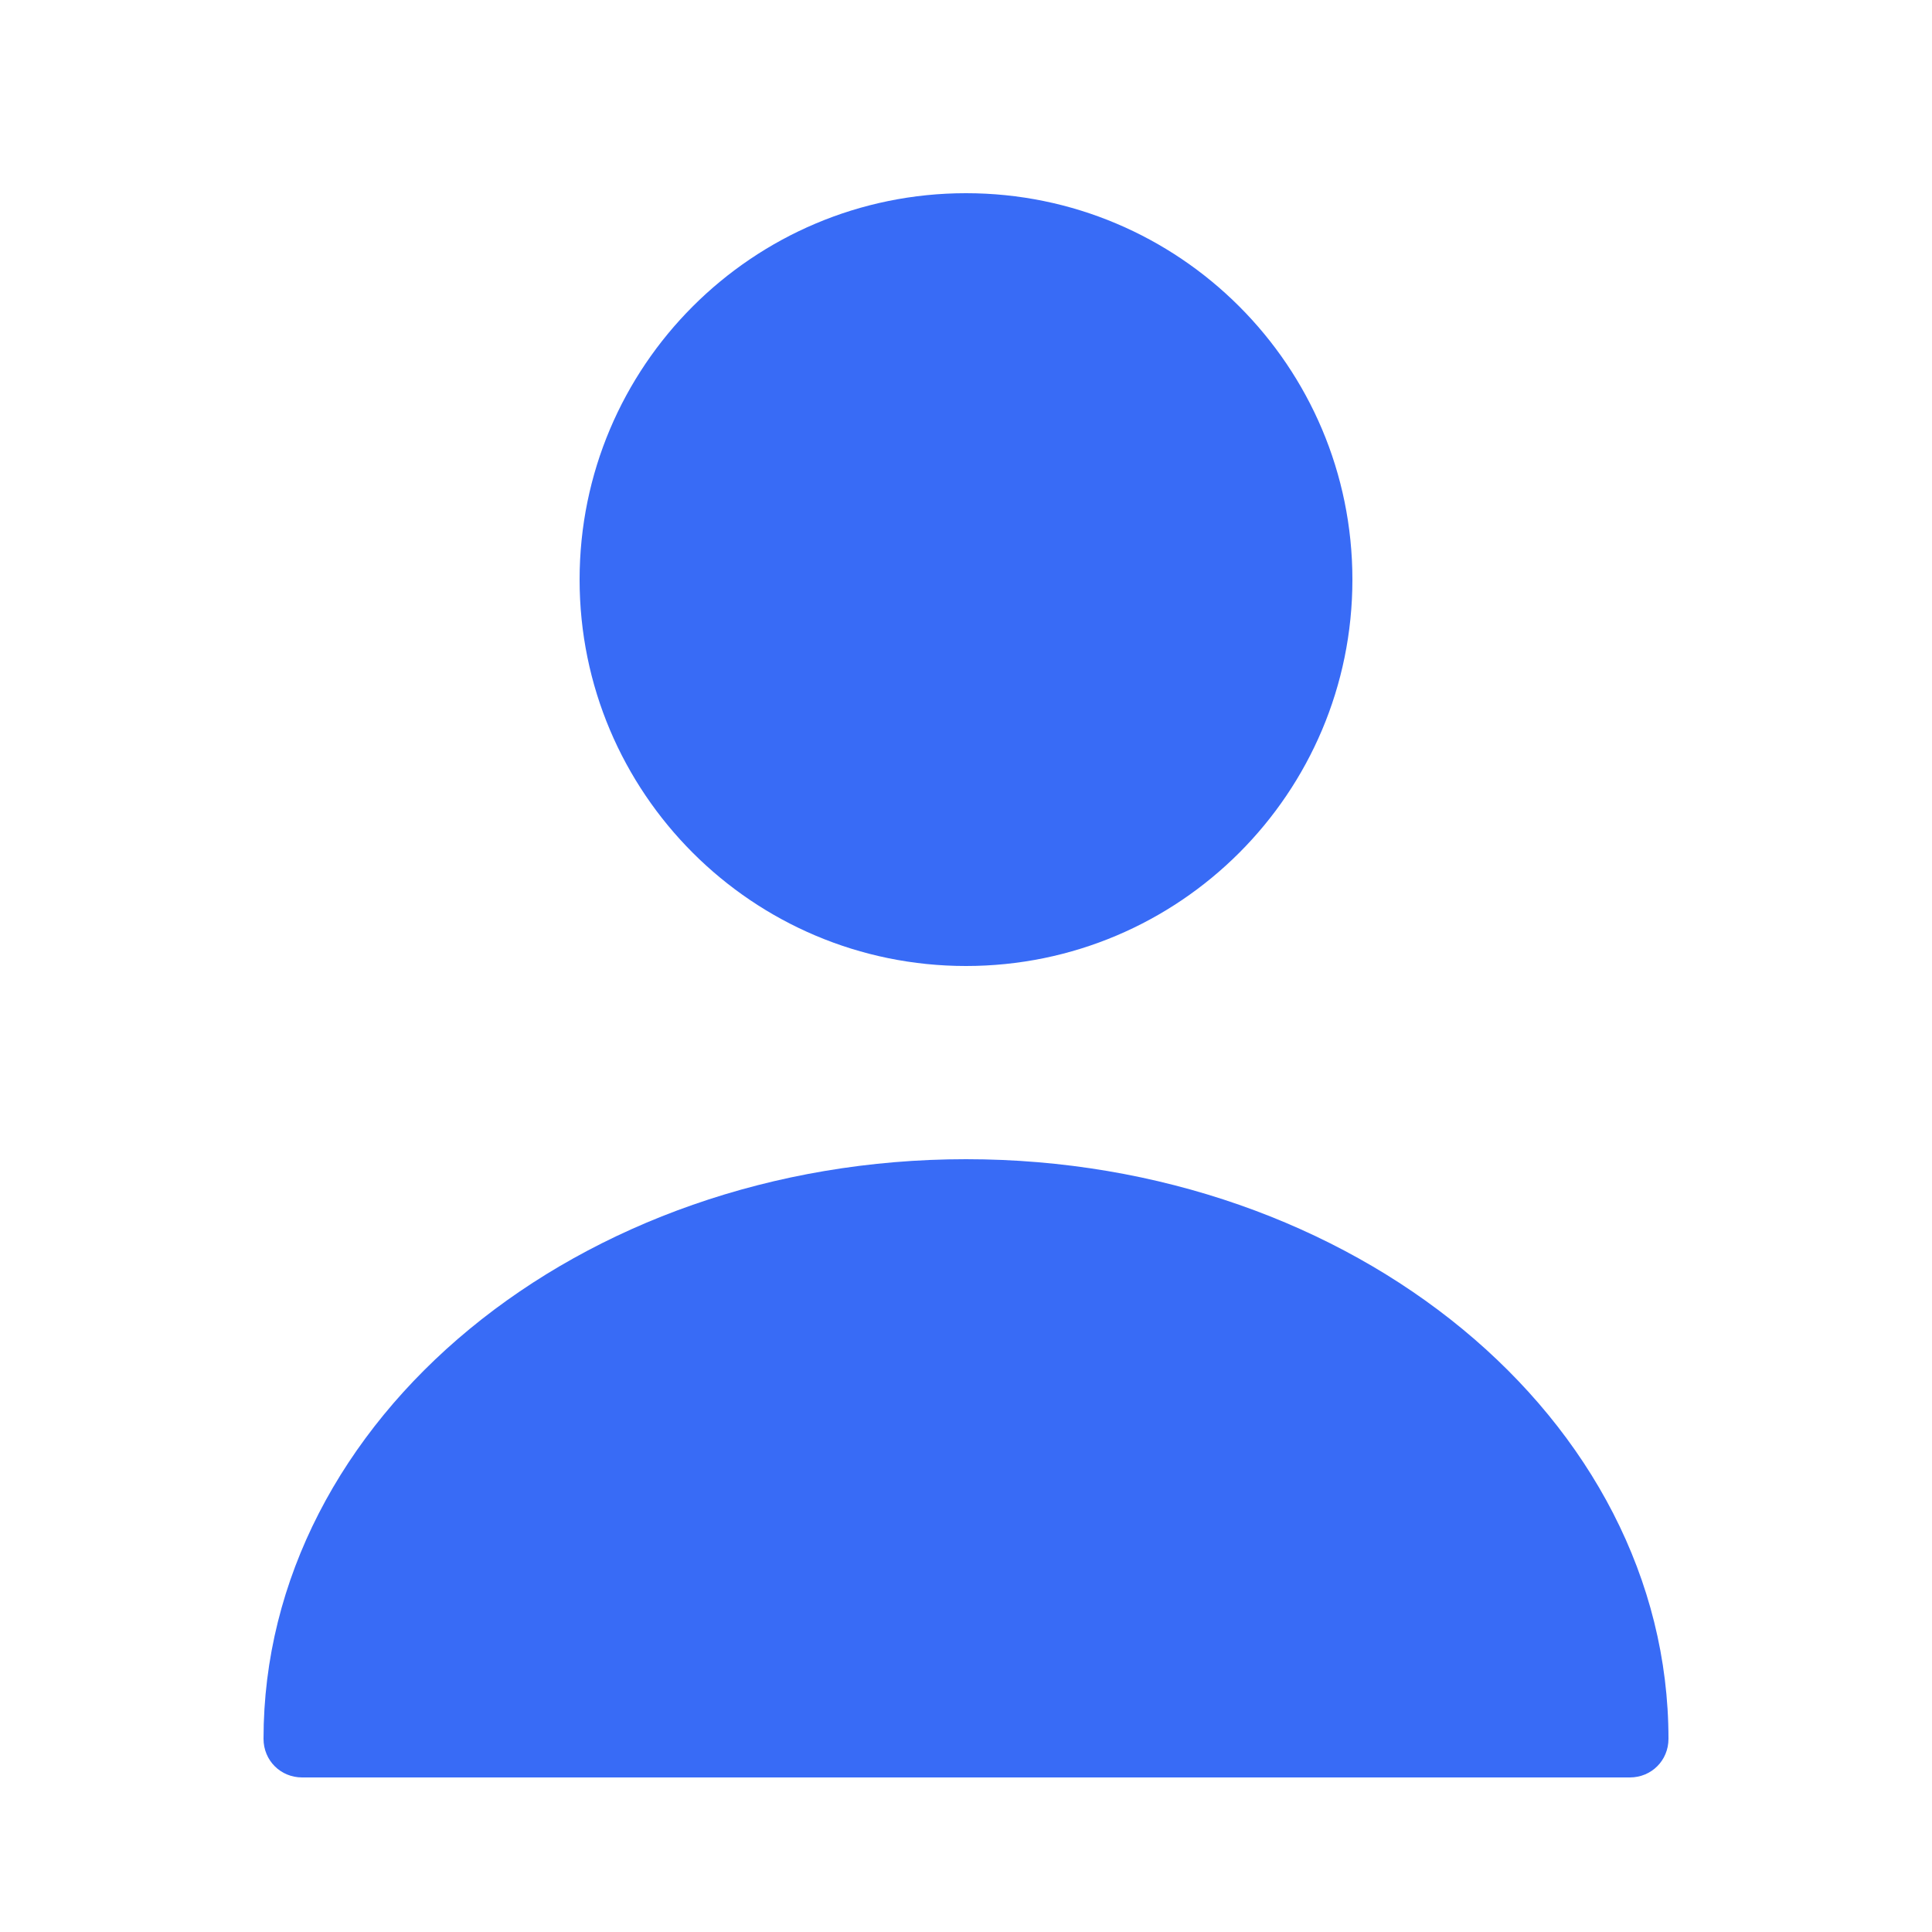 <svg width="25" height="25" viewBox="0 0 25 25" fill="none" xmlns="http://www.w3.org/2000/svg">
<path d="M12.5 12.5C15.261 12.5 17.5 10.261 17.5 7.5C17.5 4.739 15.261 2.5 12.5 2.5C9.739 2.5 7.5 4.739 7.5 7.5C7.5 10.261 9.739 12.5 12.5 12.5Z" fill="#386BF6"/>
<path d="M12.5 15C7.49 15 3.41 18.36 3.41 22.5C3.41 22.78 3.63 23 3.91 23H21.09C21.37 23 21.59 22.78 21.59 22.5C21.59 18.36 17.51 15 12.5 15Z" fill="#386BF6"/>
</svg>
